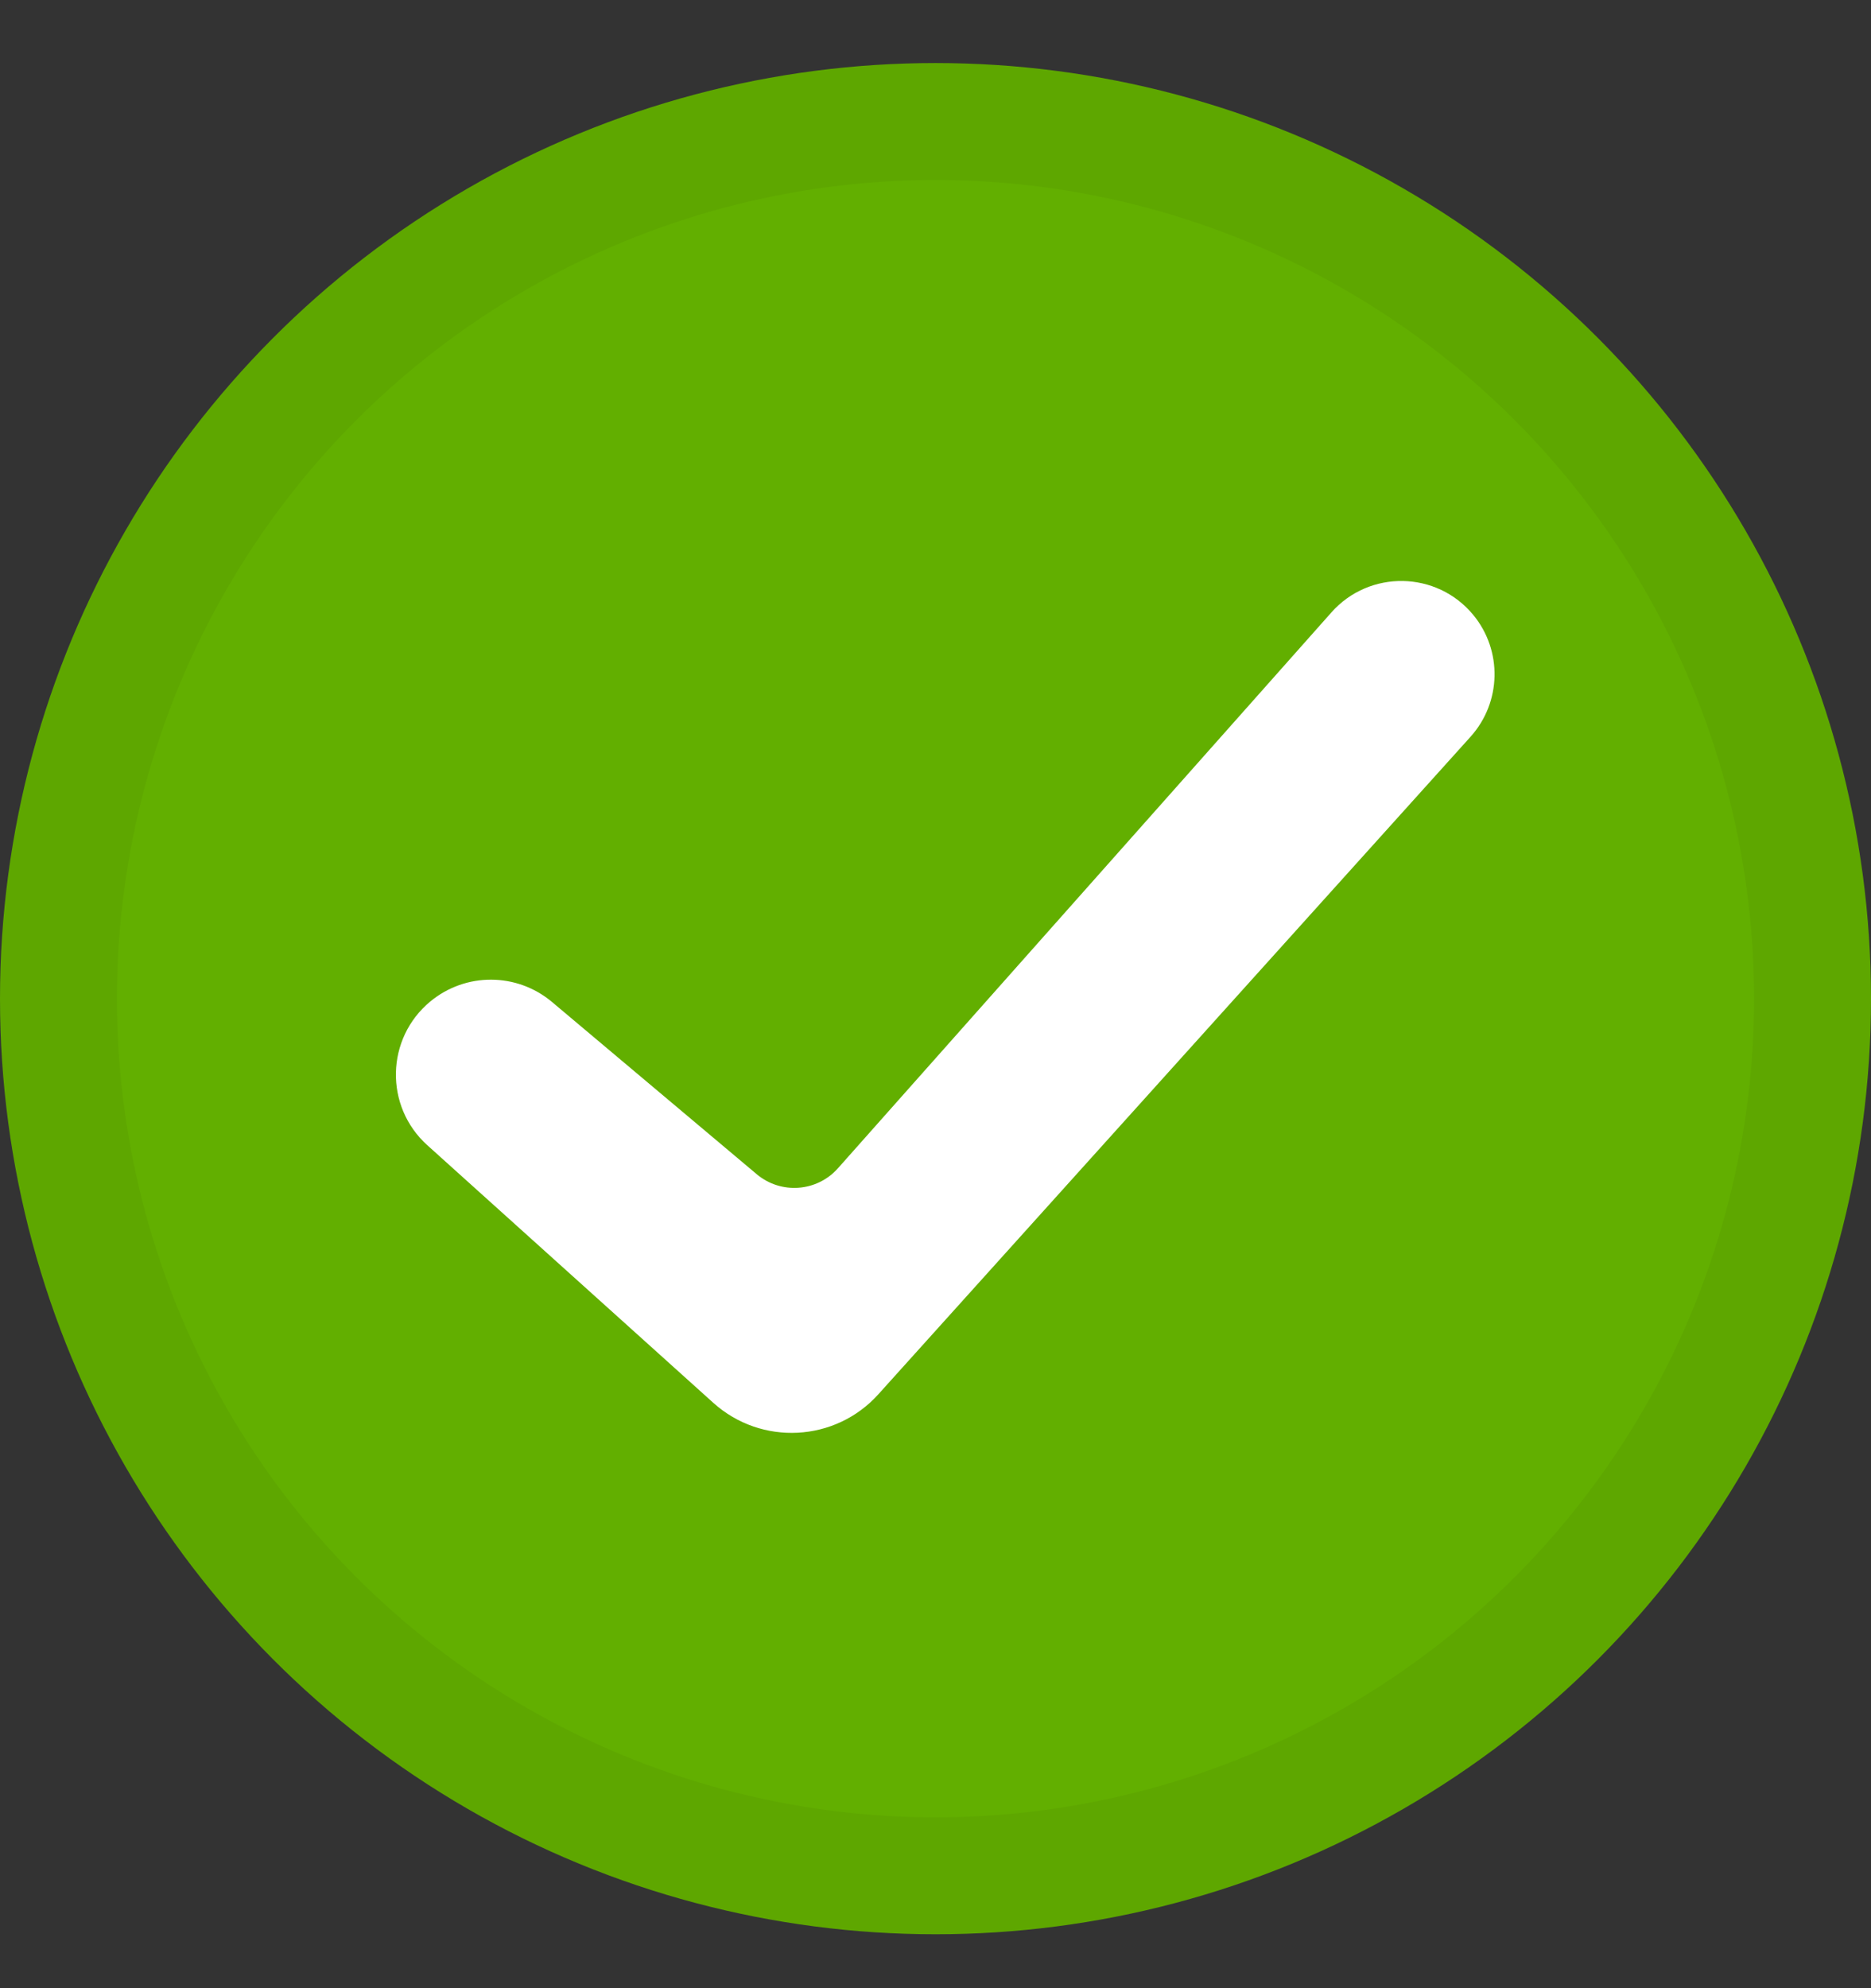 <svg width="16" height="17" viewBox="0 0 16 17" fill="none" xmlns="http://www.w3.org/2000/svg">
<rect x="0" y="0" width="16" height="17" fill="#333333" stroke="none"/>
<circle cx="8" cy="8.539" r="7.5" fill="#62AF00" stroke="#5EA700"/>
<path d="M3.654 9.792C3.286 9.46 3.298 8.879 3.68 8.563C3.982 8.313 4.42 8.315 4.72 8.567L6.471 10.04C6.678 10.214 6.986 10.192 7.166 9.989L11.386 5.236C11.711 4.87 12.286 4.88 12.598 5.257C12.85 5.562 12.84 6.005 12.576 6.299L7.512 11.921C7.143 12.332 6.51 12.364 6.1 11.995L3.654 9.792Z" fill="white"/>
</svg>
